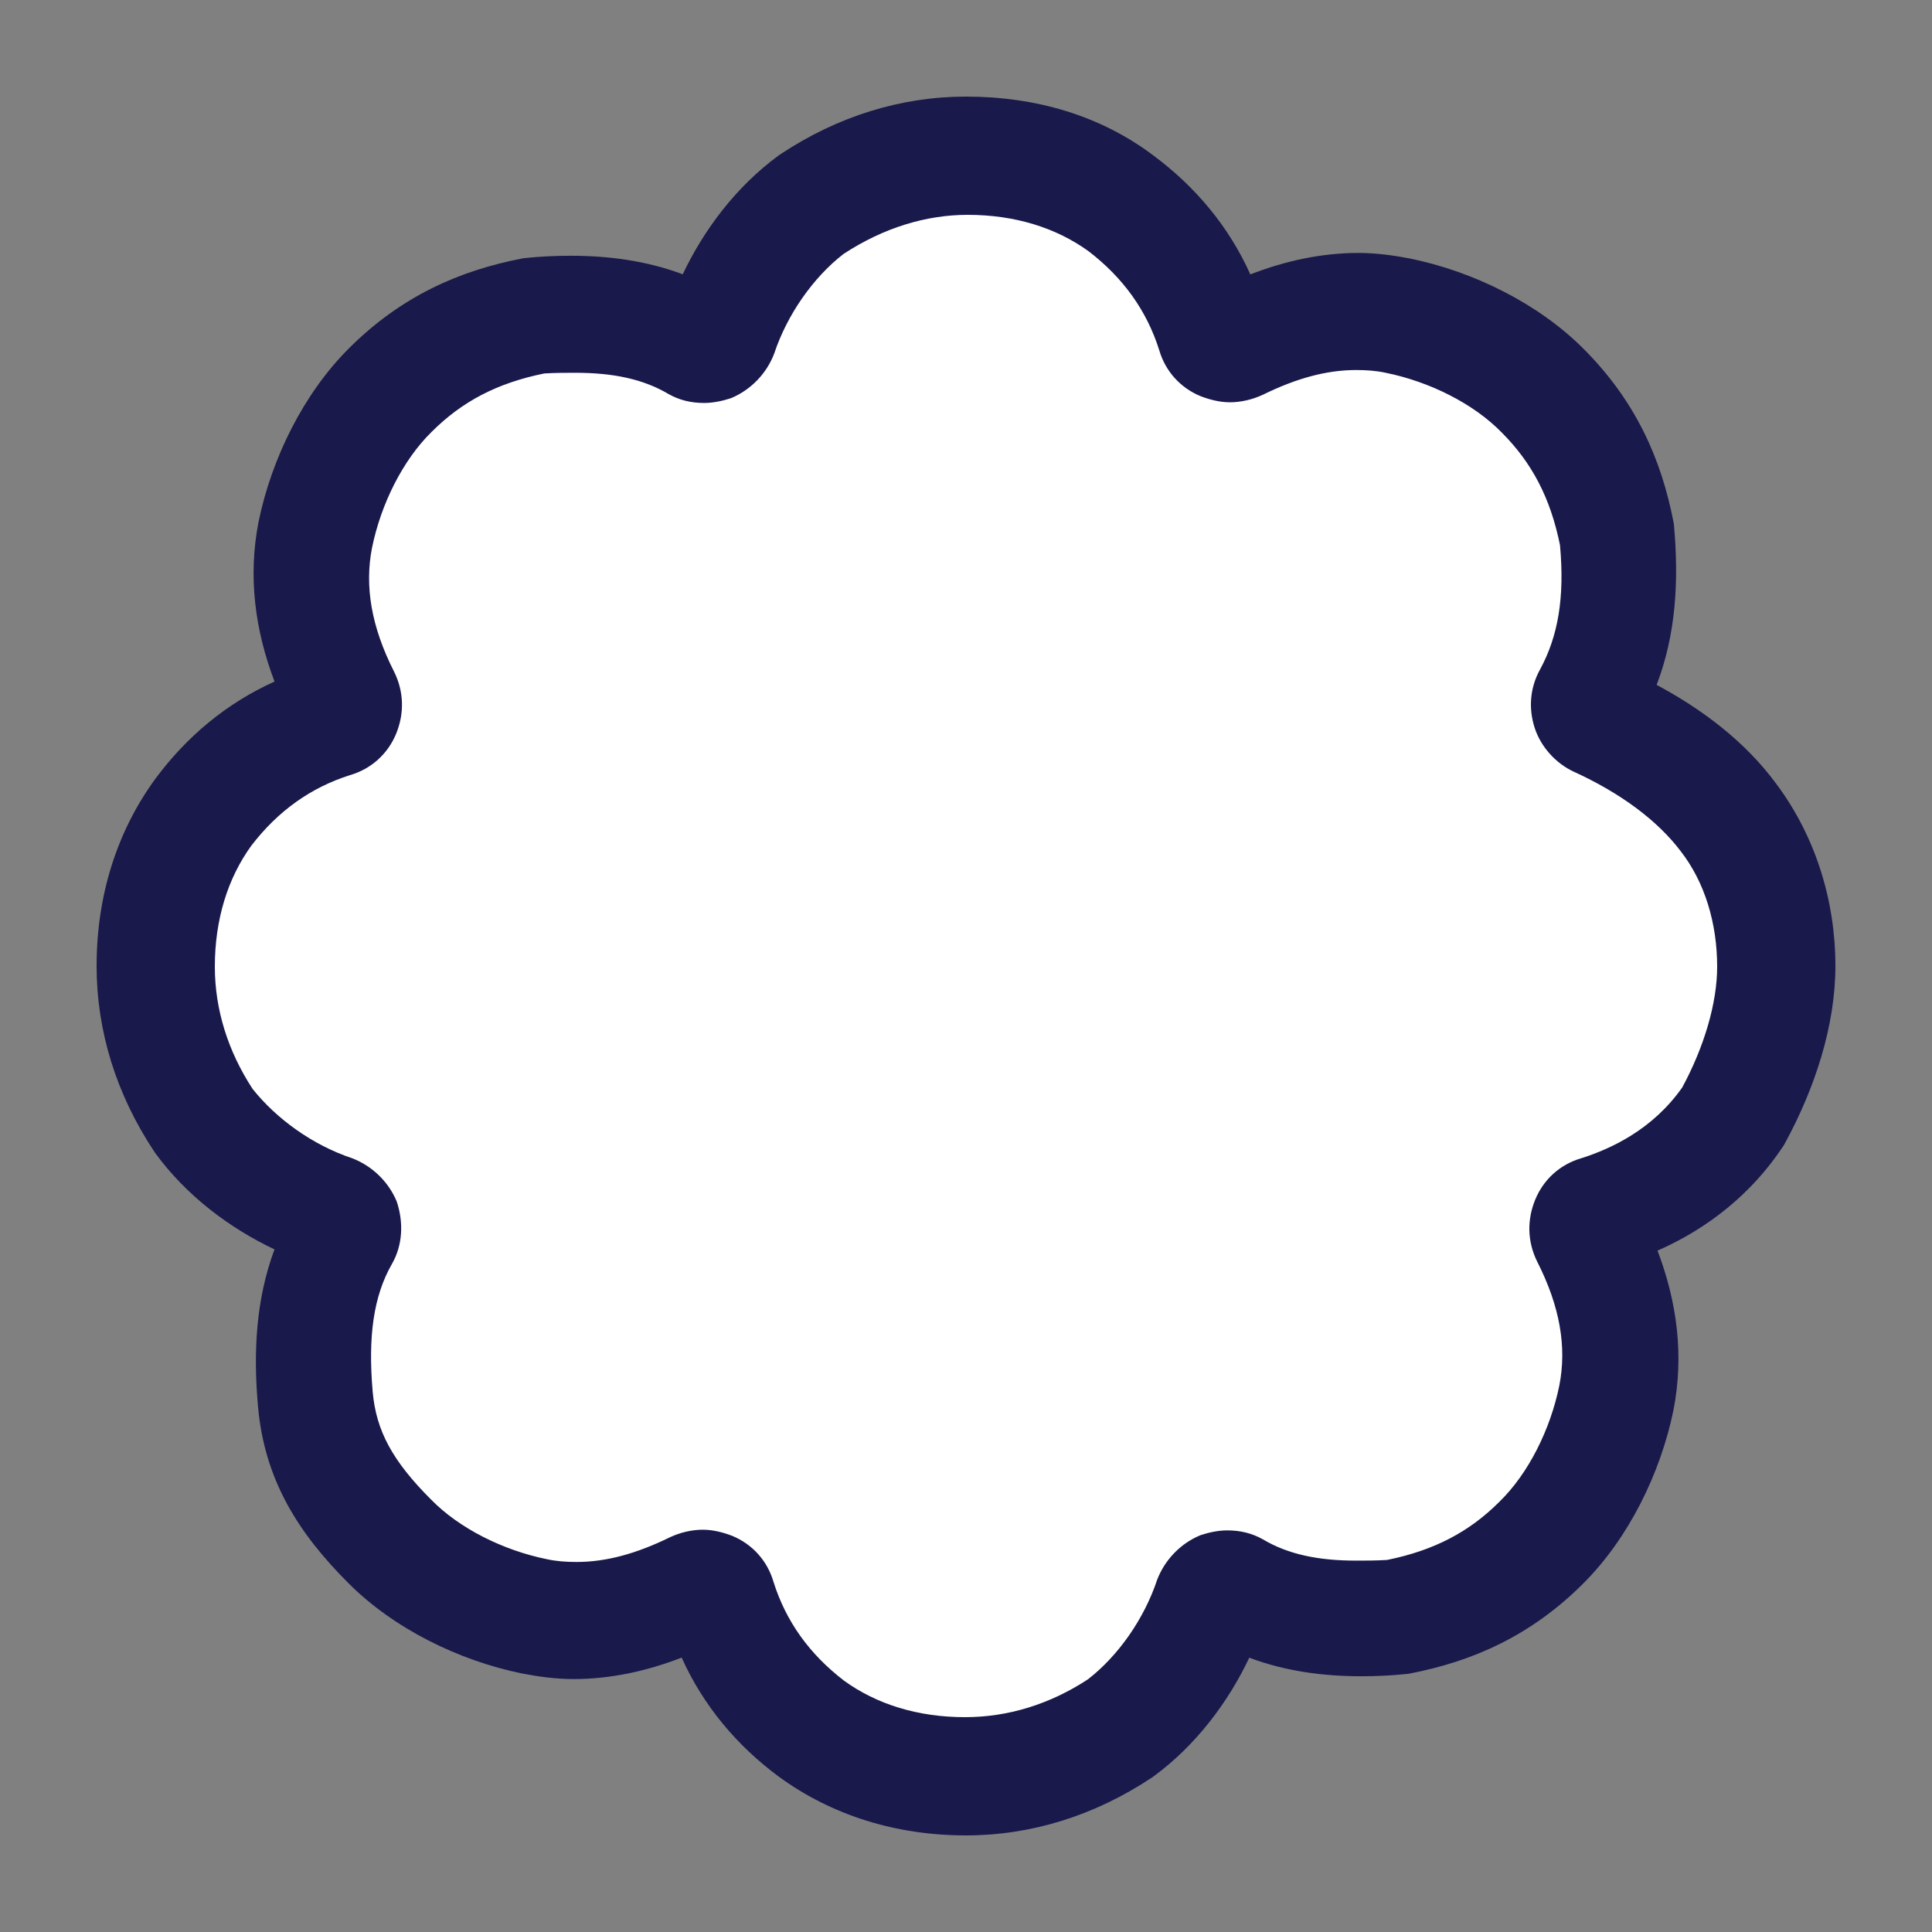 <svg class="icon"
     viewBox="0 0 40 40"
     fill="none"
     xmlns="http://www.w3.org/2000/svg"
>
    <rect x="0" y="0" width="40" height="40" fill="#808080" stroke="none"/>
    <path d="M16.148 3.2C17.339 2.406 18.657 2 20 2C21.455 2 22.793 2.397 23.885 3.223C24.739 3.858 25.436 4.678 25.887 5.681C26.621 5.397 27.368 5.237 28.129 5.237C28.495 5.237 28.861 5.289 29.185 5.351L29.195 5.353C30.507 5.621 31.849 6.285 32.782 7.218C33.864 8.3 34.396 9.503 34.649 10.814L34.656 10.85L34.659 10.887C34.759 12.024 34.701 13.129 34.299 14.18C35.219 14.671 36.128 15.344 36.78 16.234C37.598 17.332 38 18.664 38 20C38 21.235 37.576 22.534 36.948 23.683L36.933 23.71L36.916 23.735C36.263 24.722 35.347 25.441 34.317 25.893C34.724 26.963 34.866 28.061 34.649 29.186L34.647 29.195C34.379 30.507 33.715 31.849 32.782 32.782C31.7 33.864 30.497 34.396 29.186 34.649L29.154 34.655L29.122 34.658C28.81 34.69 28.499 34.705 28.187 34.705C27.39 34.705 26.609 34.6 25.865 34.321C25.424 35.251 24.751 36.144 23.878 36.782L23.866 36.791L23.852 36.8C22.661 37.594 21.343 38 20 38C18.55 38 17.219 37.584 16.122 36.782L16.118 36.779C15.262 36.144 14.565 35.323 14.113 34.319C13.379 34.603 12.633 34.763 11.871 34.763C11.505 34.763 11.139 34.711 10.815 34.649L10.806 34.647C9.493 34.379 8.151 33.715 7.218 32.782C6.181 31.745 5.476 30.647 5.341 29.113C5.242 27.993 5.298 26.904 5.683 25.867C4.751 25.426 3.857 24.753 3.218 23.878L3.209 23.866L3.2 23.852C2.406 22.661 2 21.343 2 20C2 18.55 2.416 17.219 3.218 16.122L3.221 16.118C3.857 15.261 4.679 14.563 5.684 14.111C5.277 13.039 5.134 11.941 5.351 10.814L5.353 10.806C5.621 9.493 6.285 8.151 7.218 7.218C8.3 6.136 9.503 5.604 10.814 5.351L10.846 5.345L10.878 5.342C11.19 5.31 11.501 5.295 11.813 5.295C12.61 5.295 13.391 5.4 14.135 5.679C14.576 4.749 15.249 3.856 16.122 3.218L16.134 3.209L16.148 3.2Z" fill="#19194B"/>
    <path d="M20.036 4.448C21.016 4.448 21.869 4.718 22.537 5.201C23.261 5.756 23.744 6.438 24 7.248C24.128 7.689 24.441 8.03 24.853 8.201C25.037 8.272 25.251 8.329 25.464 8.329C25.691 8.329 25.933 8.272 26.146 8.173C26.842 7.831 27.467 7.661 28.078 7.661C28.291 7.661 28.49 7.675 28.689 7.718C29.599 7.902 30.508 8.357 31.091 8.954C31.716 9.58 32.099 10.305 32.298 11.286C32.398 12.38 32.256 13.177 31.886 13.859C31.673 14.243 31.645 14.669 31.773 15.067C31.901 15.465 32.213 15.806 32.583 15.977C33.549 16.418 34.316 16.986 34.799 17.626C35.297 18.266 35.552 19.119 35.552 20.014C35.552 20.768 35.282 21.677 34.828 22.516C34.217 23.383 33.364 23.781 32.739 23.98C32.298 24.108 31.957 24.421 31.787 24.833C31.616 25.246 31.616 25.701 31.829 26.127C32.298 27.051 32.441 27.89 32.284 28.686C32.099 29.596 31.645 30.505 31.048 31.088C30.423 31.714 29.698 32.098 28.718 32.297C28.49 32.311 28.277 32.311 28.078 32.311C27.297 32.311 26.672 32.183 26.146 31.87C25.918 31.742 25.677 31.685 25.407 31.685C25.222 31.685 25.023 31.728 24.853 31.785C24.441 31.955 24.114 32.297 23.957 32.709C23.688 33.519 23.148 34.287 22.522 34.77C21.741 35.282 20.874 35.552 19.979 35.552C18.998 35.552 18.146 35.282 17.478 34.799C16.753 34.244 16.27 33.562 16.015 32.752C15.887 32.311 15.574 31.97 15.162 31.799C14.977 31.728 14.764 31.671 14.551 31.671C14.324 31.671 14.082 31.728 13.869 31.828C13.173 32.169 12.547 32.339 11.937 32.339C11.723 32.339 11.524 32.325 11.325 32.282C10.416 32.098 9.507 31.643 8.924 31.046C8.128 30.25 7.787 29.624 7.716 28.814C7.617 27.677 7.731 26.838 8.114 26.17C8.342 25.772 8.356 25.302 8.214 24.876C8.043 24.464 7.702 24.137 7.29 23.98C6.48 23.71 5.727 23.17 5.23 22.545C4.718 21.763 4.448 20.896 4.448 20.014C4.448 19.033 4.718 18.18 5.201 17.512C5.756 16.787 6.438 16.304 7.247 16.048C7.688 15.92 8.029 15.607 8.2 15.195C8.37 14.783 8.37 14.328 8.157 13.902C7.688 12.977 7.546 12.139 7.702 11.343C7.887 10.433 8.342 9.523 8.938 8.94C9.564 8.315 10.288 7.931 11.269 7.732C11.496 7.718 11.709 7.718 11.908 7.718C12.69 7.718 13.315 7.846 13.841 8.158C14.068 8.286 14.309 8.343 14.579 8.343C14.764 8.343 14.963 8.3 15.134 8.244C15.546 8.073 15.873 7.732 16.029 7.32C16.299 6.509 16.839 5.742 17.464 5.258C18.288 4.718 19.169 4.448 20.036 4.448Z" fill="white"/>
</svg>
